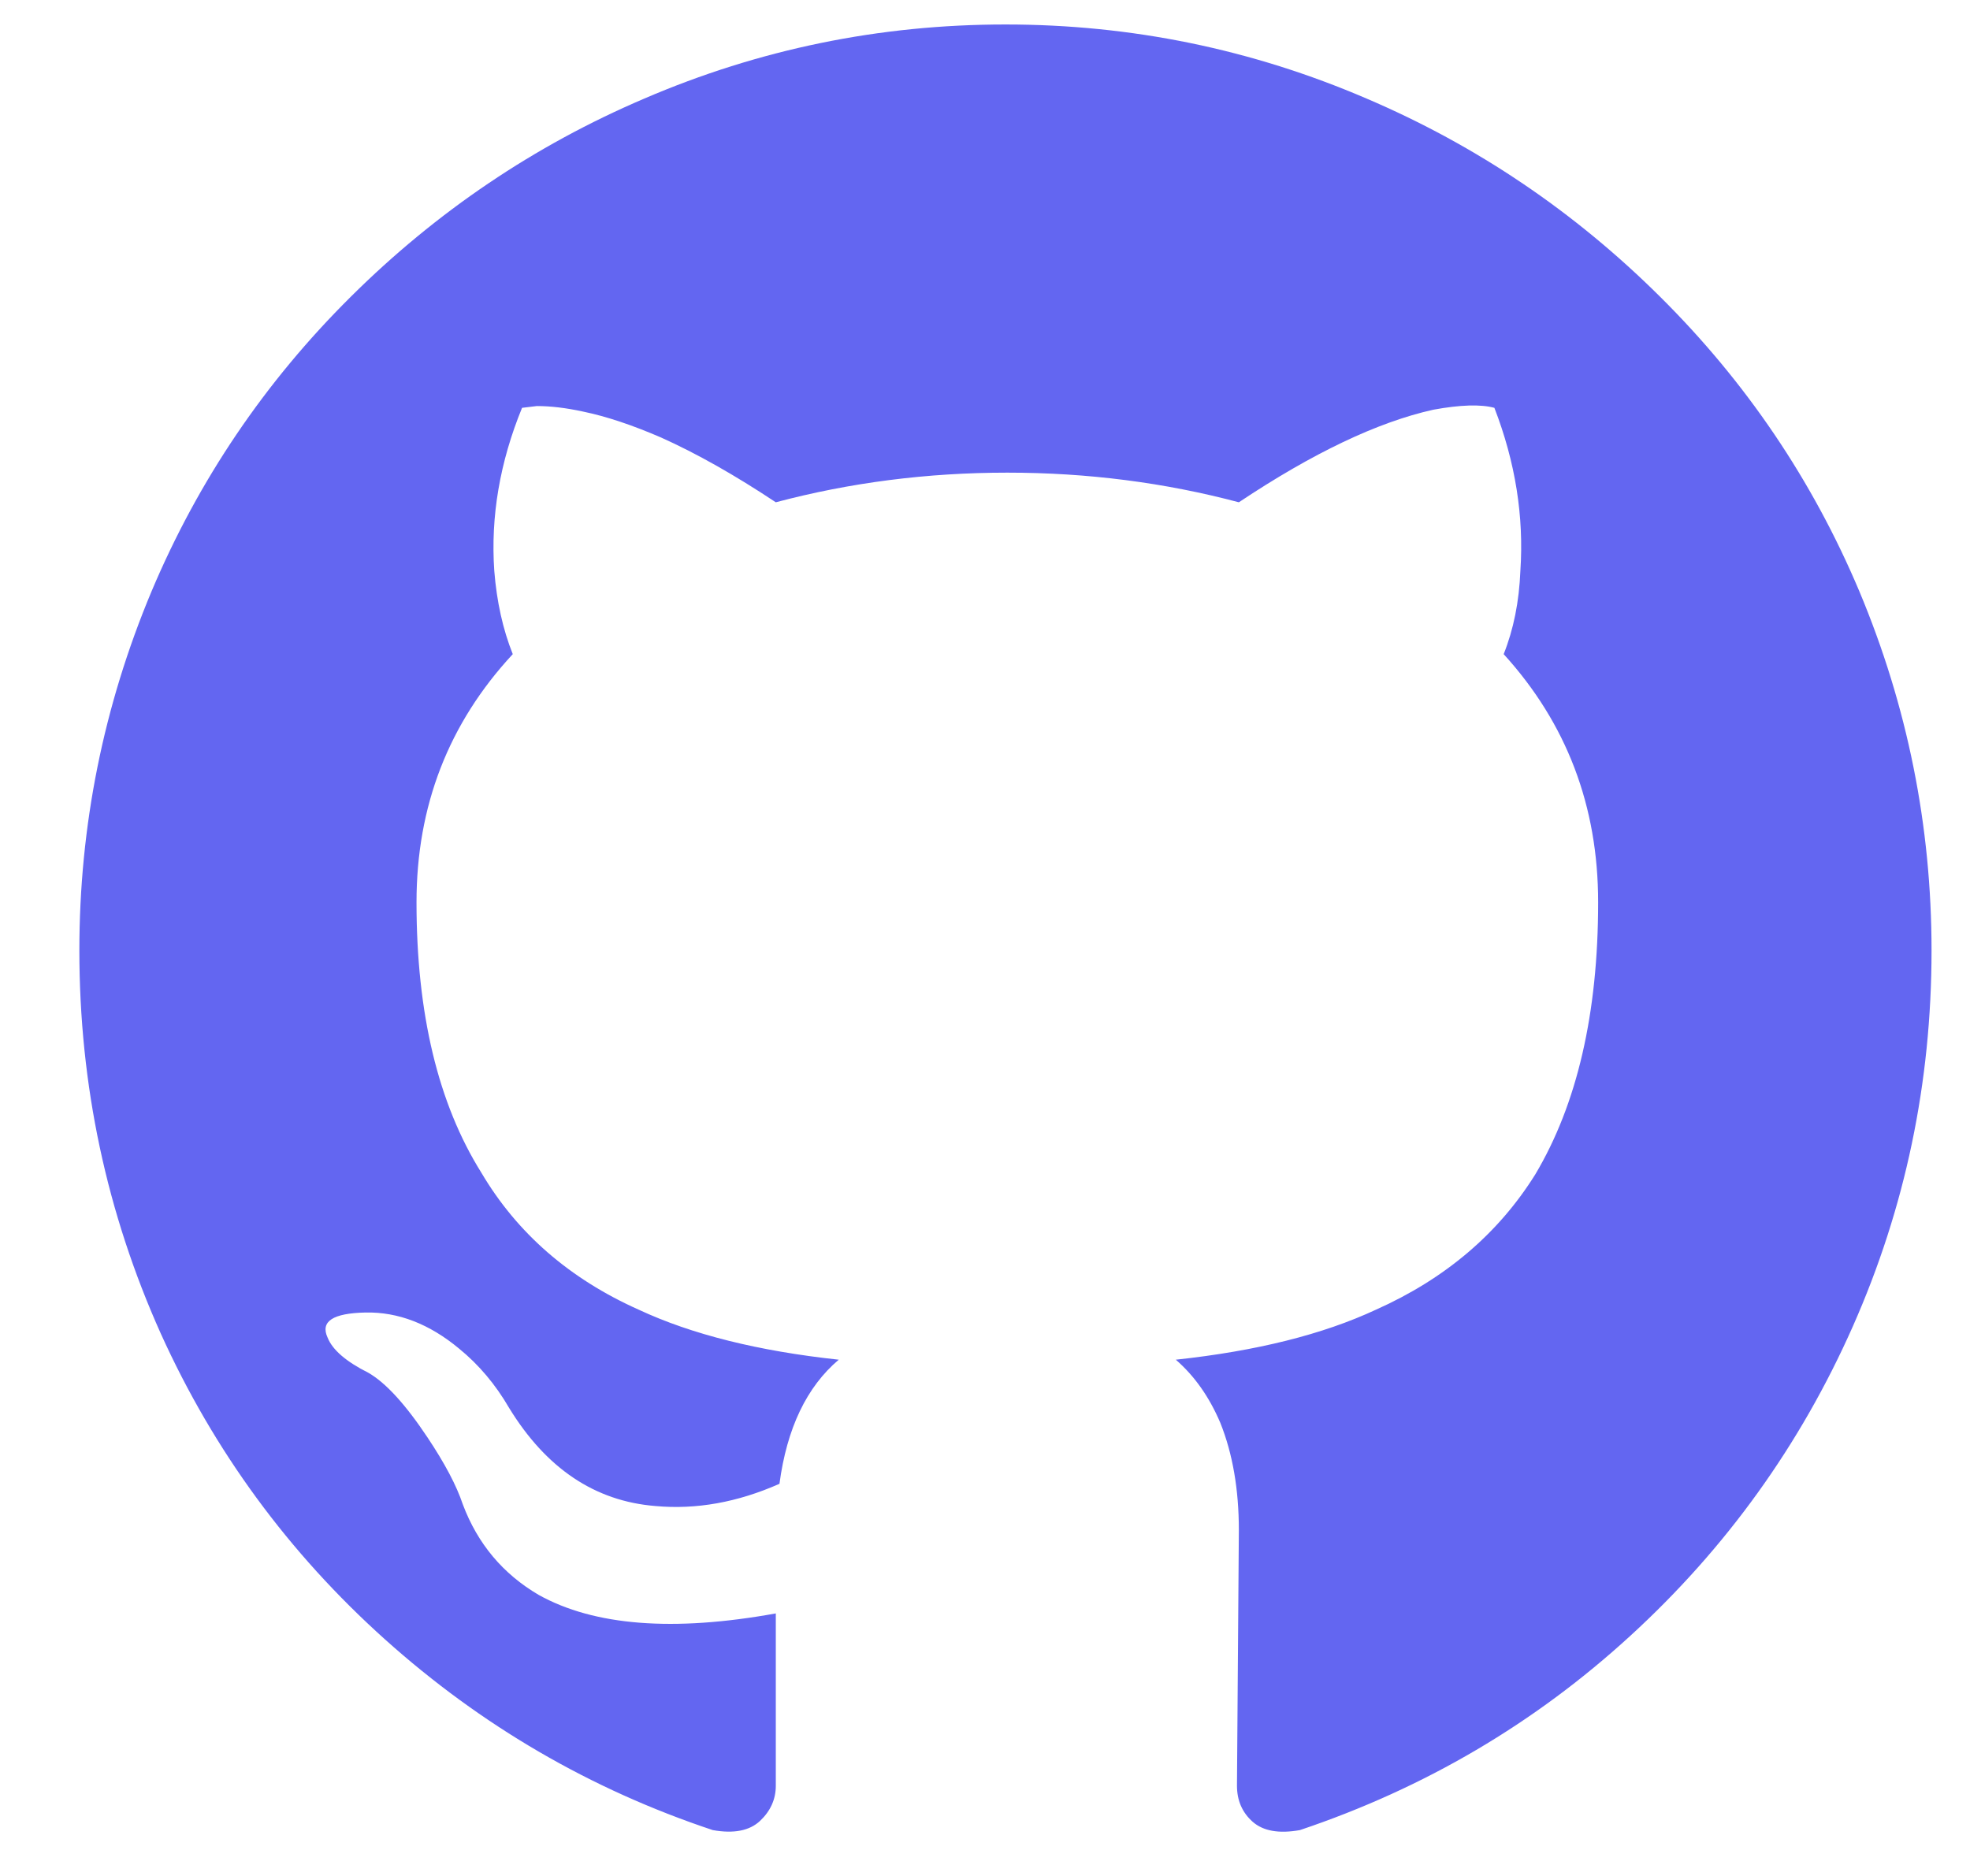 <svg width="21" height="20" viewBox="0 0 21 20" fill="none" xmlns="http://www.w3.org/2000/svg">
<path d="M10.718 0.261C9.375 0.261 8.092 0.525 6.868 1.051C5.697 1.551 4.653 2.256 3.739 3.164C2.824 4.072 2.116 5.118 1.616 6.303C1.103 7.527 0.846 8.804 0.846 10.133C0.846 11.568 1.136 12.93 1.715 14.22C2.281 15.47 3.077 16.556 4.104 17.478C5.131 18.399 6.295 19.077 7.598 19.511C7.822 19.551 7.99 19.518 8.102 19.413C8.214 19.307 8.27 19.182 8.27 19.038V17.201C7.177 17.399 6.335 17.333 5.743 17.004C5.361 16.78 5.091 16.458 4.933 16.037C4.867 15.839 4.742 15.602 4.558 15.326C4.321 14.97 4.11 14.74 3.926 14.635C3.689 14.516 3.544 14.391 3.492 14.26C3.413 14.088 3.548 14 3.897 13.993C4.245 13.986 4.578 14.115 4.894 14.378C5.104 14.549 5.282 14.76 5.427 15.01C5.822 15.655 6.341 16.004 6.986 16.056C7.421 16.096 7.862 16.017 8.309 15.819C8.388 15.227 8.599 14.786 8.941 14.496C8.086 14.404 7.375 14.227 6.809 13.963C6.072 13.634 5.512 13.147 5.131 12.502C4.67 11.765 4.44 10.805 4.44 9.62C4.44 8.593 4.782 7.711 5.466 6.974C5.361 6.711 5.295 6.415 5.269 6.086C5.229 5.507 5.328 4.927 5.565 4.348L5.723 4.329C5.868 4.329 6.032 4.348 6.216 4.388C6.467 4.44 6.743 4.533 7.046 4.664C7.427 4.835 7.835 5.066 8.27 5.355C9.06 5.145 9.882 5.039 10.738 5.039C11.593 5.039 12.416 5.145 13.206 5.355C13.995 4.829 14.686 4.5 15.279 4.368C15.568 4.315 15.786 4.309 15.93 4.348C16.154 4.927 16.246 5.507 16.207 6.086C16.194 6.415 16.134 6.711 16.029 6.974C16.7 7.711 17.036 8.593 17.036 9.62C17.036 10.805 16.812 11.772 16.365 12.522C15.97 13.154 15.404 13.634 14.667 13.963C14.101 14.227 13.39 14.404 12.534 14.496C12.732 14.668 12.89 14.891 13.008 15.168C13.14 15.497 13.206 15.879 13.206 16.313L13.186 19.038C13.186 19.195 13.242 19.324 13.354 19.423C13.466 19.521 13.633 19.551 13.857 19.511C15.187 19.064 16.361 18.373 17.381 17.438C18.401 16.504 19.191 15.405 19.751 14.141C20.31 12.878 20.59 11.542 20.59 10.133C20.59 8.804 20.333 7.527 19.82 6.303C19.32 5.118 18.612 4.072 17.697 3.164C16.783 2.256 15.739 1.551 14.568 1.051C13.344 0.525 12.061 0.261 10.718 0.261Z" fill="#6366F1"/>
</svg>
